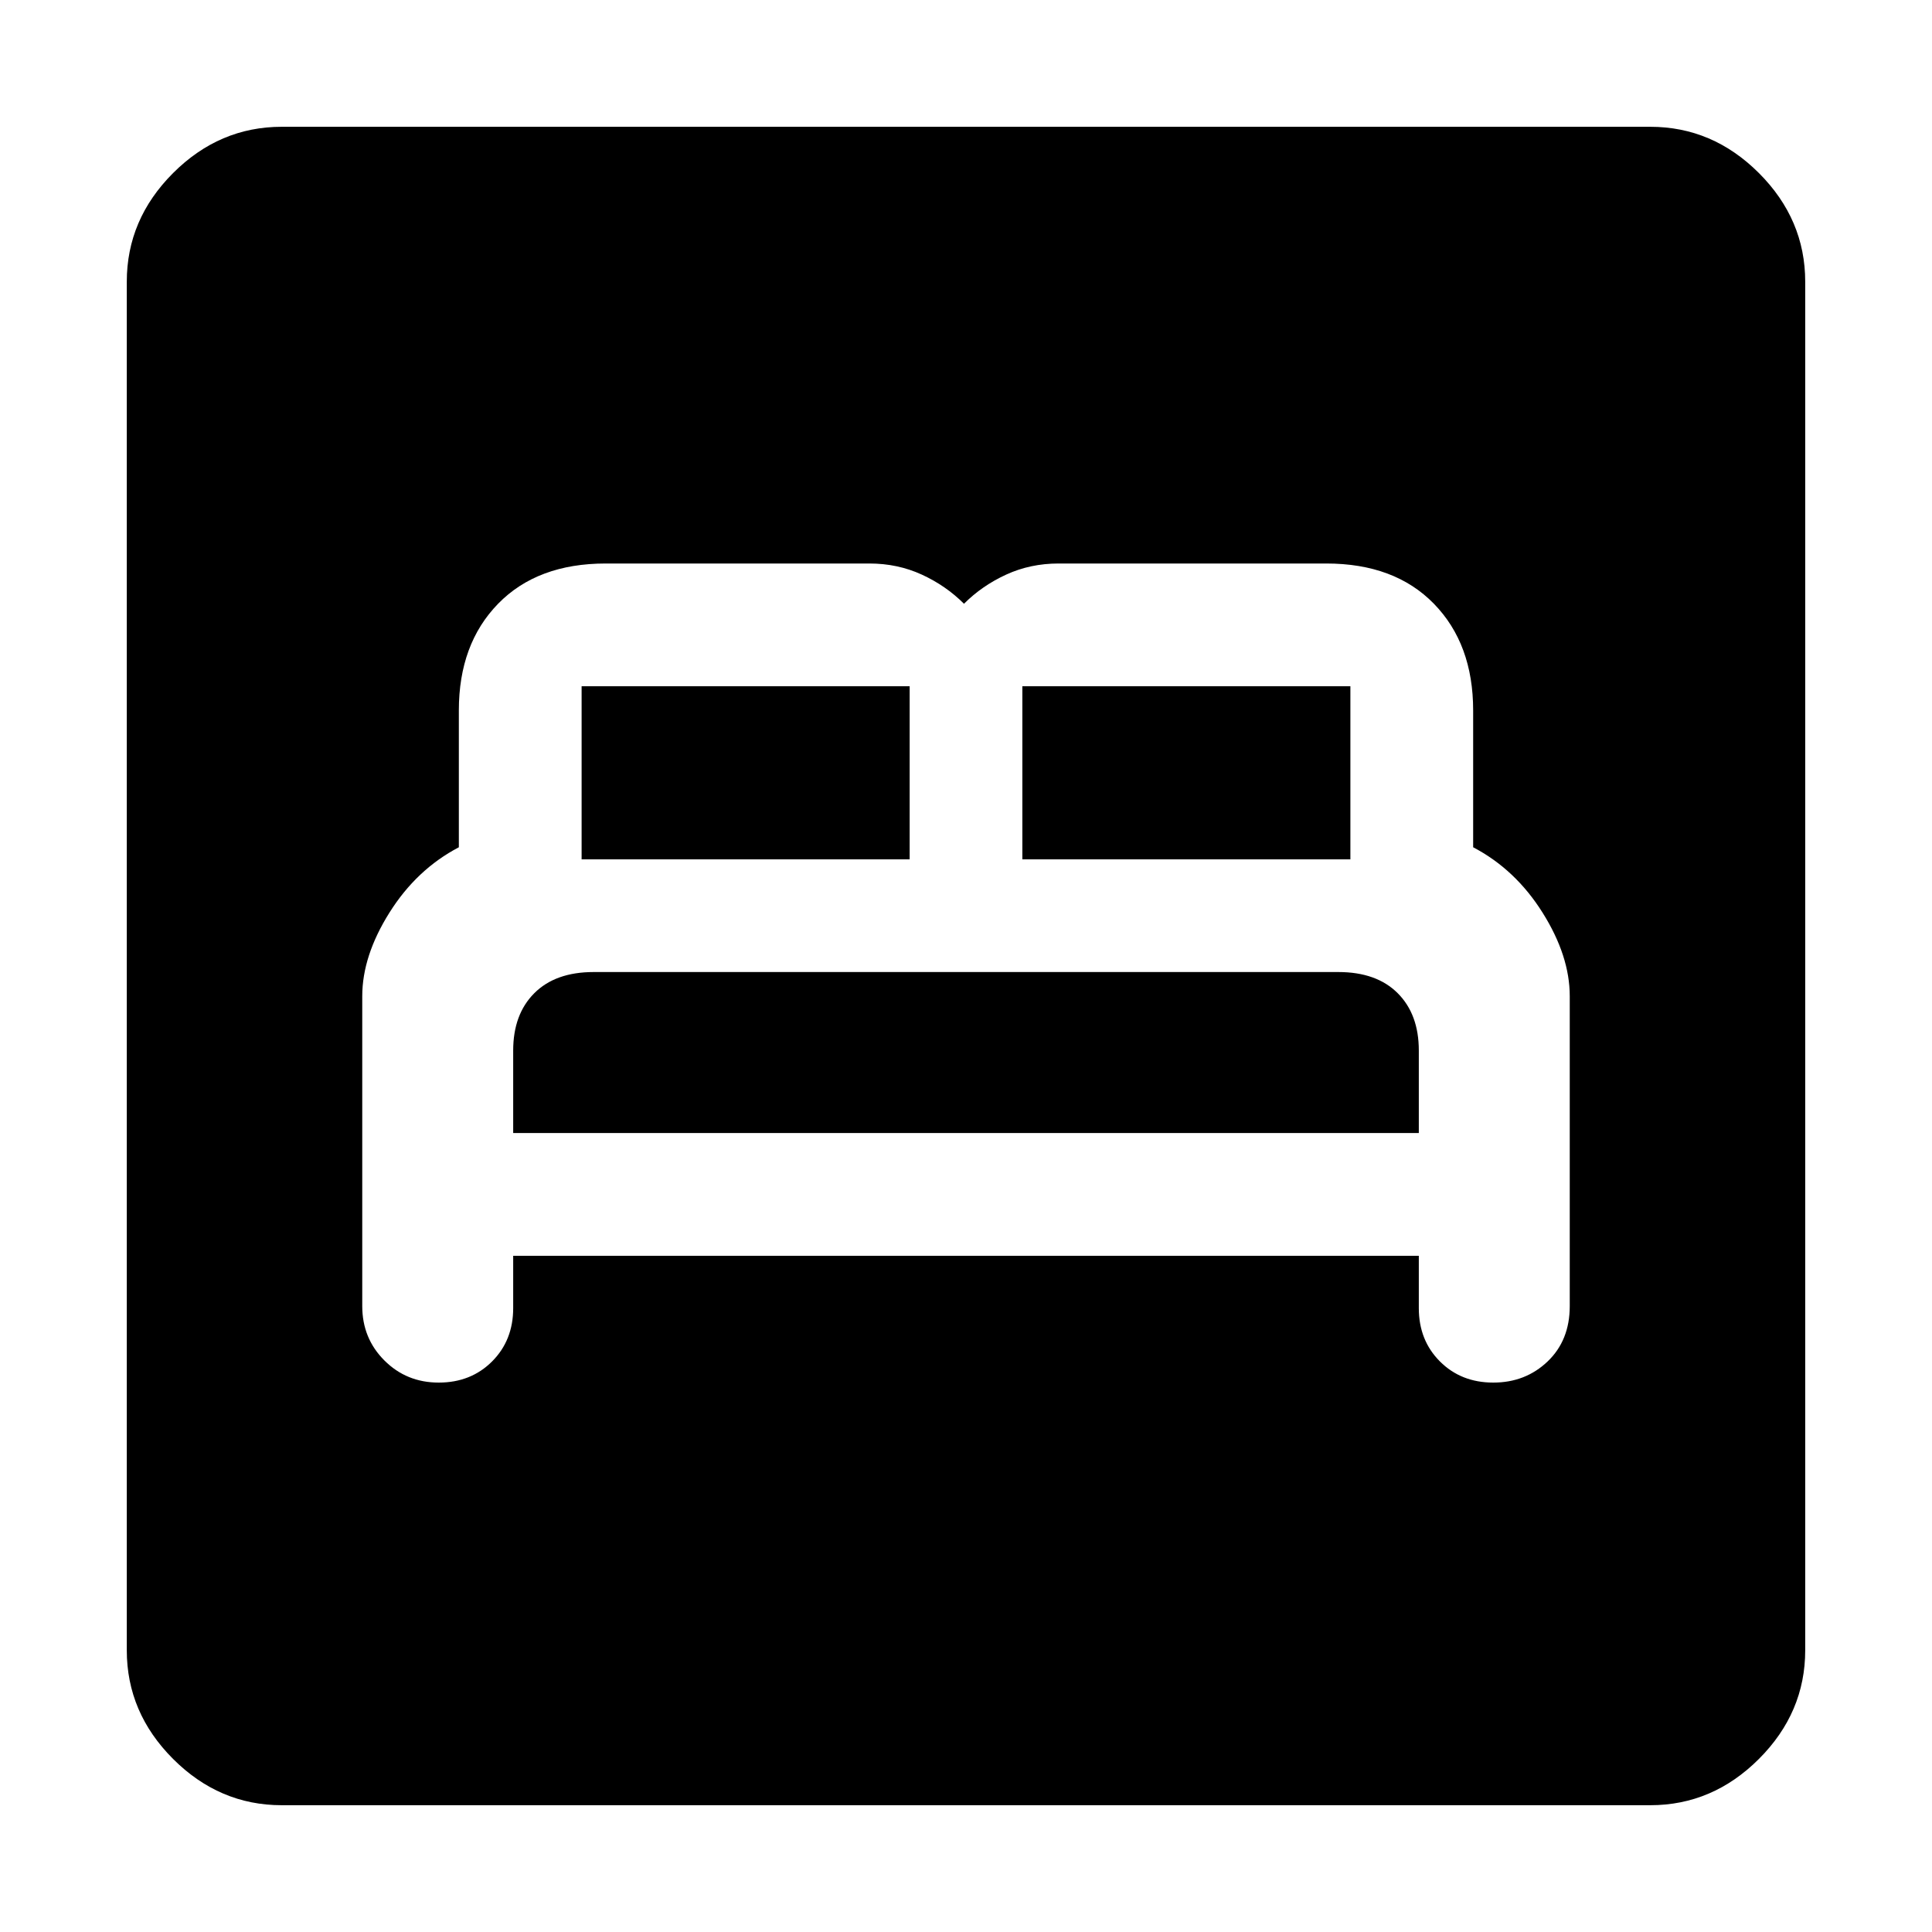 <svg xmlns="http://www.w3.org/2000/svg" height="48" width="48"><path d="M10.9 34.35Q11.7 34.35 12.225 33.825Q12.75 33.3 12.75 32.5V31.2H35.25V32.5Q35.25 33.3 35.775 33.825Q36.3 34.35 37.1 34.35Q37.9 34.35 38.45 33.825Q39 33.3 39 32.45V24.75Q39 23.75 38.325 22.675Q37.65 21.6 36.6 21.05V17.65Q36.6 16 35.625 15Q34.65 14 32.95 14H26.3Q25.6 14 25 14.275Q24.4 14.55 23.95 15Q23.5 14.55 22.9 14.275Q22.3 14 21.6 14H15.05Q13.35 14 12.375 15Q11.4 16 11.4 17.65V21.05Q10.35 21.6 9.675 22.675Q9 23.75 9 24.75V32.45Q9 33.25 9.55 33.8Q10.1 34.35 10.9 34.35ZM25.4 21.35V17.05Q25.4 17.05 25.4 17.05Q25.4 17.05 25.4 17.05H33.55Q33.55 17.05 33.55 17.05Q33.55 17.05 33.55 17.05V21.35ZM14.45 21.35V17.05Q14.45 17.05 14.45 17.05Q14.45 17.05 14.45 17.05H22.6Q22.6 17.05 22.6 17.05Q22.6 17.05 22.6 17.05V21.35ZM12.75 28.15V26.1Q12.75 25.2 13.275 24.675Q13.8 24.15 14.75 24.15H33.25Q34.2 24.15 34.725 24.675Q35.25 25.2 35.25 26.1V28.15ZM7 44.85Q5.45 44.85 4.3 43.7Q3.15 42.55 3.15 41V7Q3.15 5.45 4.3 4.3Q5.45 3.15 7 3.15H41Q42.55 3.15 43.7 4.3Q44.85 5.45 44.85 7V41Q44.85 42.55 43.7 43.7Q42.55 44.85 41 44.85Z"/></svg>